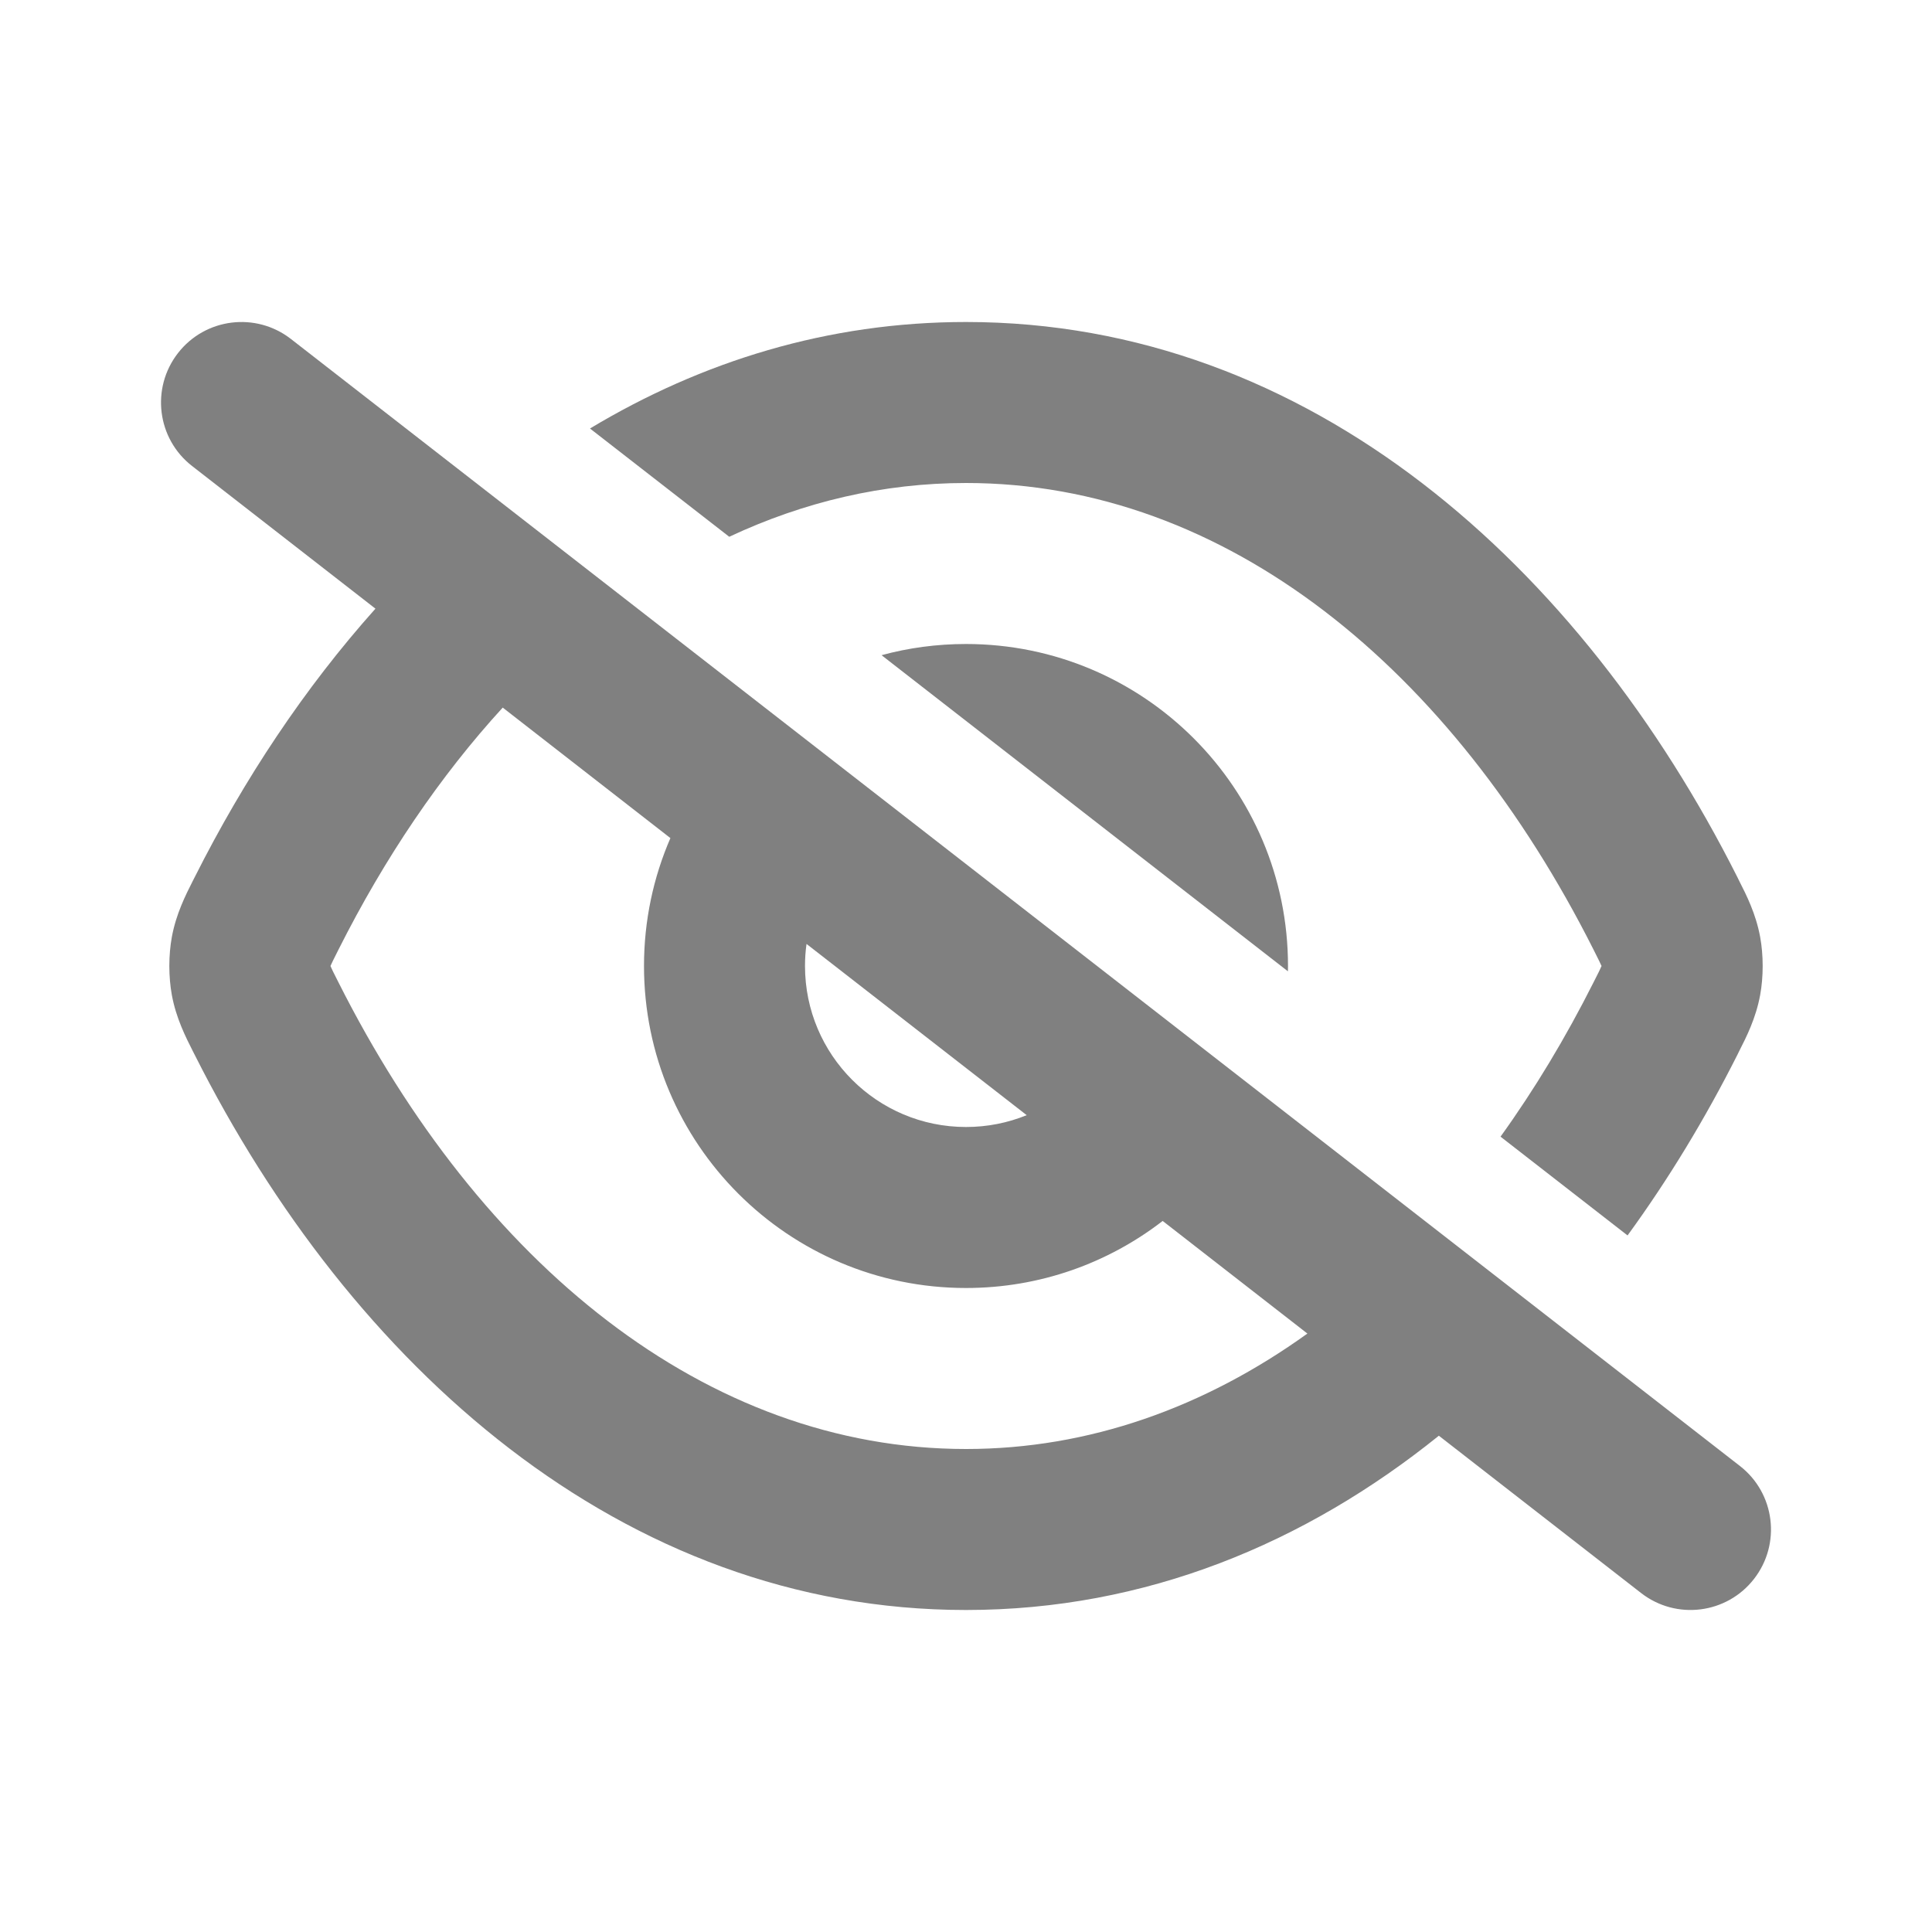 <svg width="24" height="24" viewBox="0 0 24 24" fill="none" xmlns="http://www.w3.org/2000/svg">
<path fill-rule="evenodd" clip-rule="evenodd" d="M3.614 4.211C3.178 3.872 2.55 3.95 2.211 4.386C1.872 4.822 1.95 5.45 2.386 5.789L4.664 7.561C3.784 8.545 3.031 9.68 2.419 10.896L2.397 10.939C2.306 11.119 2.188 11.351 2.135 11.638C2.093 11.866 2.093 12.134 2.135 12.362C2.188 12.649 2.306 12.881 2.397 13.061L2.419 13.104C4.358 16.956 7.72 20 12 20C14.231 20 16.213 19.173 17.874 17.835L20.386 19.789C20.822 20.128 21.45 20.05 21.789 19.614C22.128 19.178 22.05 18.55 21.614 18.211L3.614 4.211ZM16.241 16.566L14.443 15.167C13.768 15.689 12.92 16 12 16C9.791 16 8 14.209 8 12C8 11.435 8.117 10.898 8.328 10.411L6.245 8.79C5.467 9.64 4.779 10.655 4.205 11.796C4.176 11.853 4.155 11.895 4.137 11.932C4.121 11.964 4.111 11.985 4.105 12C4.111 12.015 4.121 12.036 4.137 12.069C4.155 12.105 4.176 12.148 4.205 12.204C5.96 15.69 8.767 18 12 18C13.531 18 14.967 17.482 16.241 16.566ZM10.019 11.726C10.006 11.816 10 11.907 10 12C10 13.105 10.896 14 12 14C12.267 14 12.521 13.948 12.754 13.853L10.019 11.726Z" fill="#808080"/>
<path d="M10.951 8.139L15.999 12.066C16 12.044 16 12.022 16 12C16 9.791 14.209 8 12 8C11.637 8 11.285 8.048 10.951 8.139Z" fill="#808080"/>
<path d="M19.795 12.204C19.449 12.891 19.063 13.533 18.64 14.12L20.218 15.347C20.729 14.646 21.185 13.892 21.582 13.104L21.603 13.061C21.695 12.881 21.812 12.649 21.865 12.362C21.907 12.134 21.907 11.866 21.865 11.638C21.812 11.351 21.695 11.119 21.603 10.939L21.582 10.896C19.642 7.044 16.28 4 12 4C10.285 4 8.717 4.489 7.329 5.323L9.059 6.668C9.982 6.235 10.97 6 12 6C15.233 6 18.04 8.311 19.795 11.796C19.824 11.853 19.845 11.895 19.863 11.932C19.879 11.964 19.889 11.985 19.895 12C19.889 12.015 19.879 12.036 19.863 12.069C19.845 12.105 19.824 12.148 19.795 12.204Z" fill="#808080"/>
</svg>

